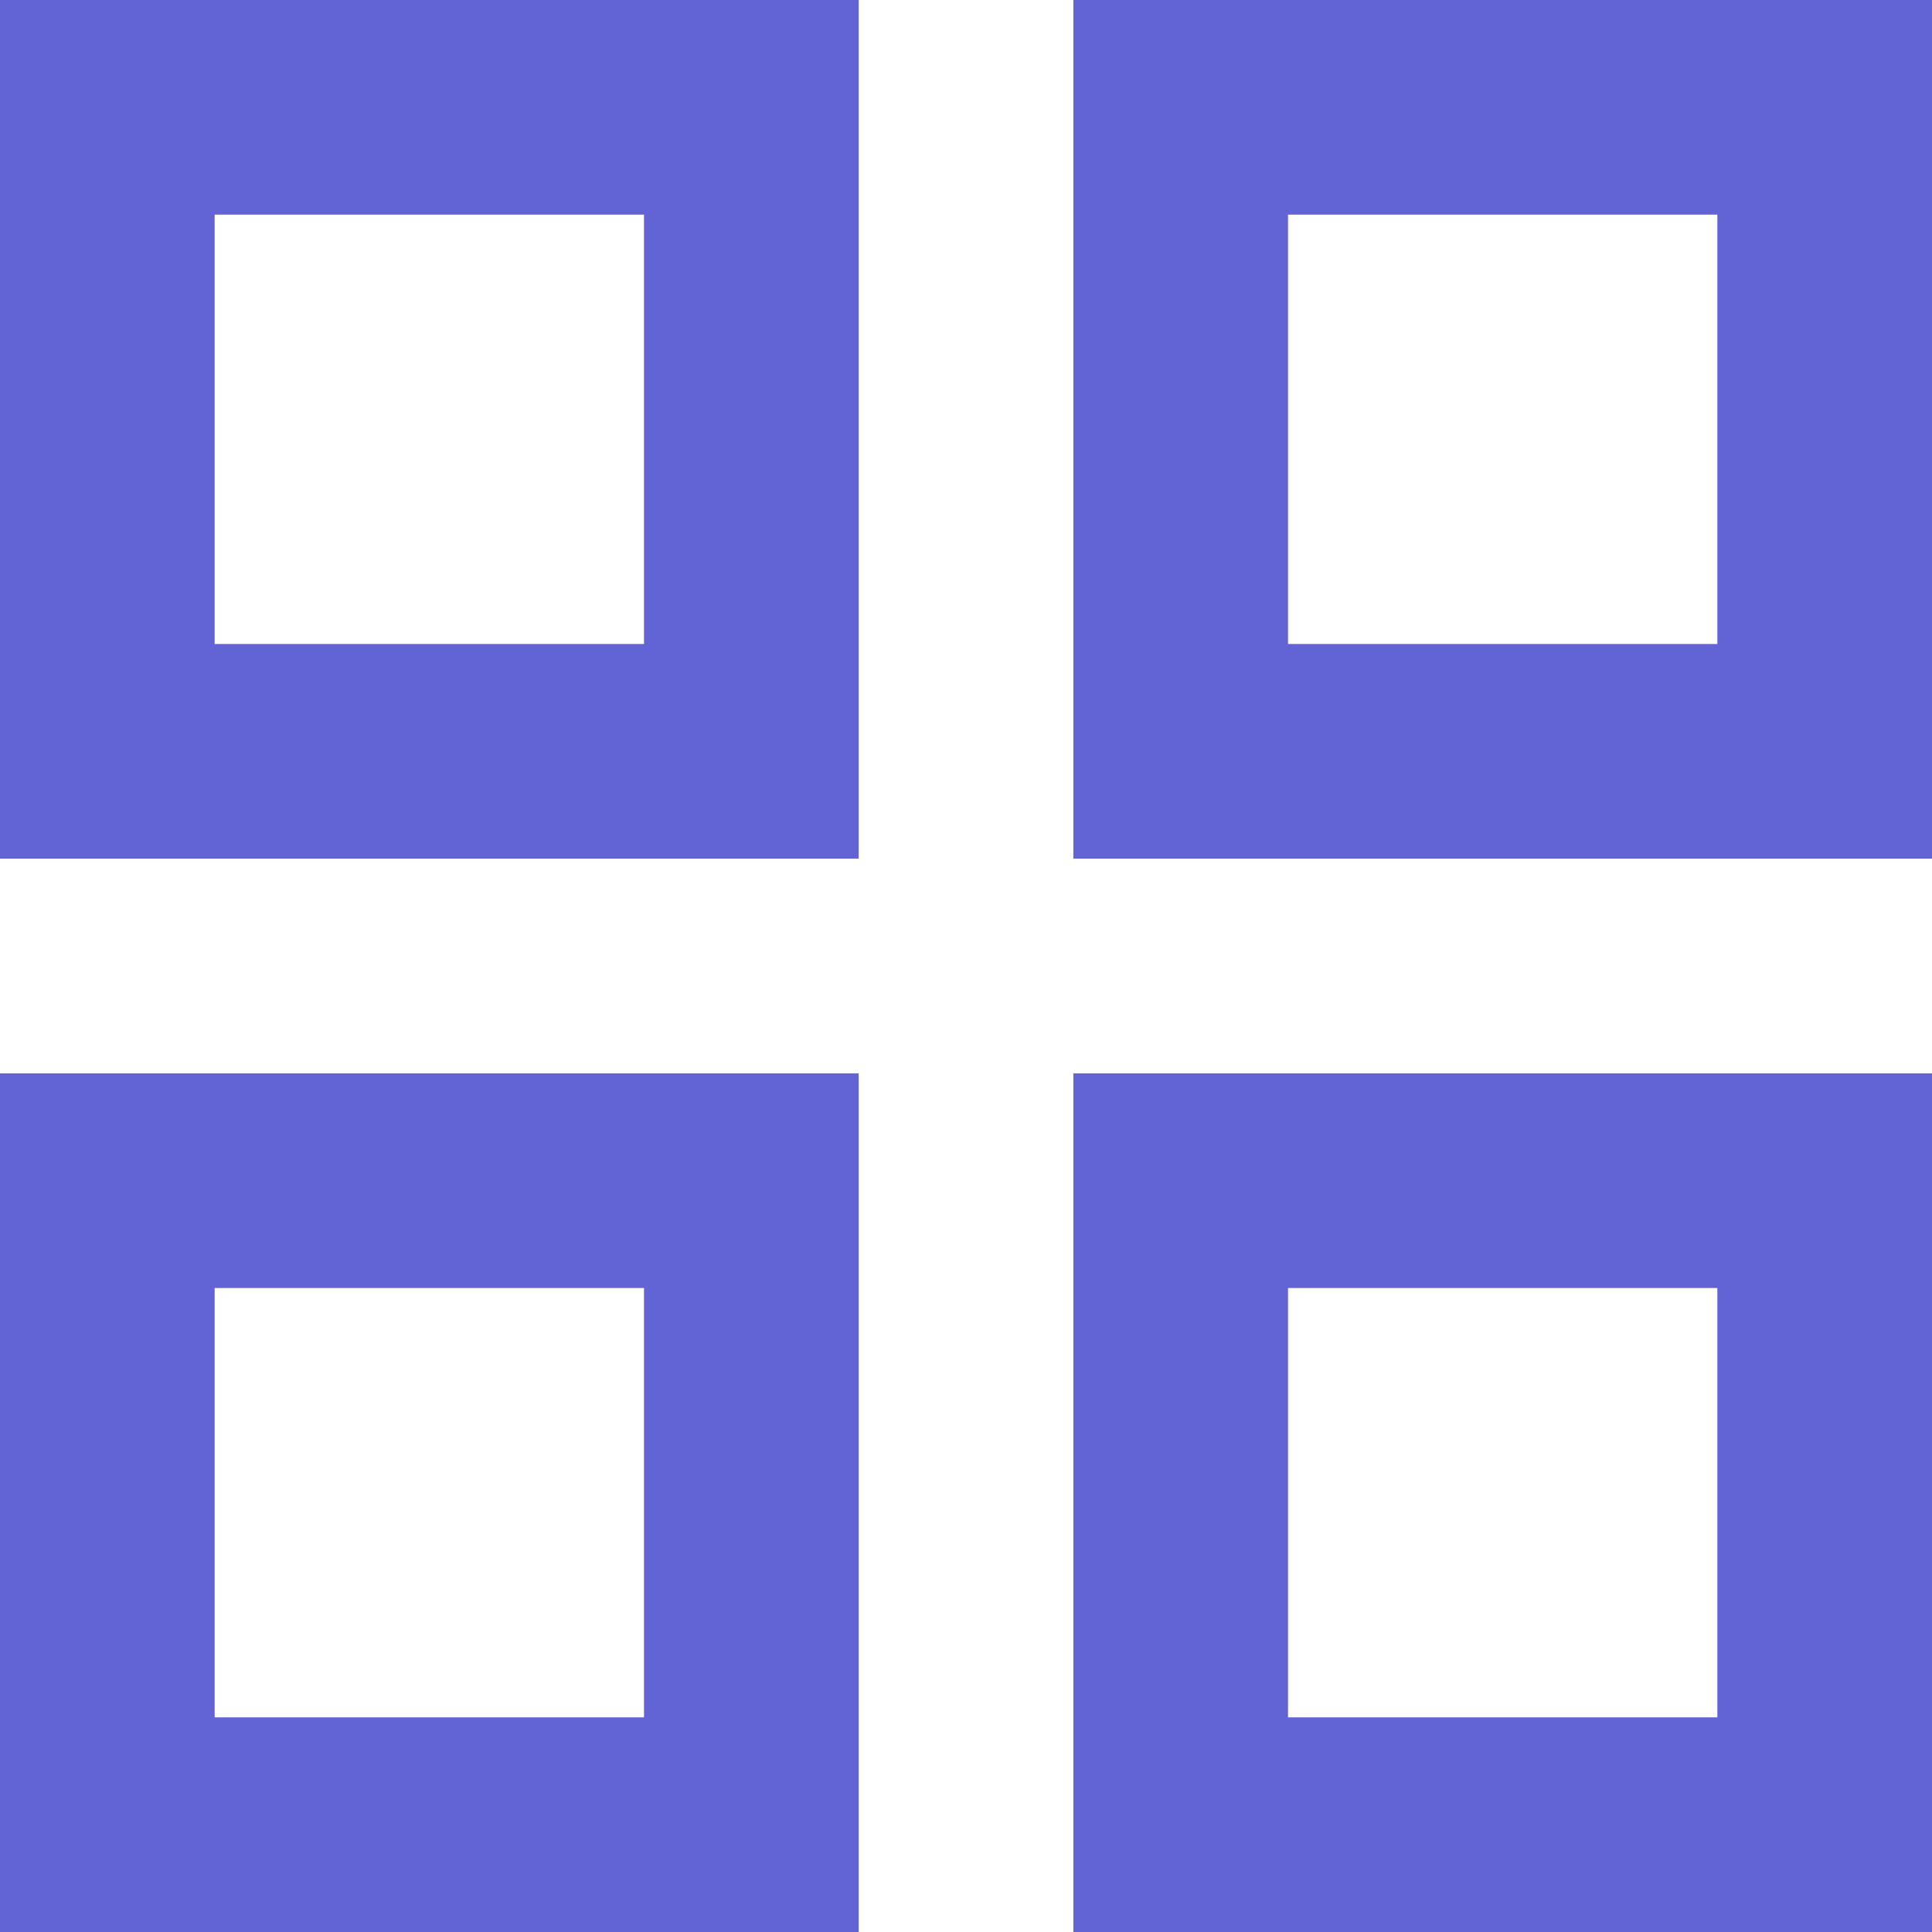 <svg width="30" height="30" viewBox="0 0 30 30" fill="none" xmlns="http://www.w3.org/2000/svg">
<path d="M0 0V13.333H13.333V0H0ZM10 10H3.333V3.333H10V10ZM0 16.667V30H13.333V16.667H0ZM10 26.667H3.333V20H10V26.667ZM16.667 0V13.333H30V0H16.667ZM26.667 10H20V3.333H26.667V10ZM16.667 16.667V30H30V16.667H16.667ZM26.667 26.667H20V20H26.667V26.667Z" fill="#6263D5"/>
</svg>

